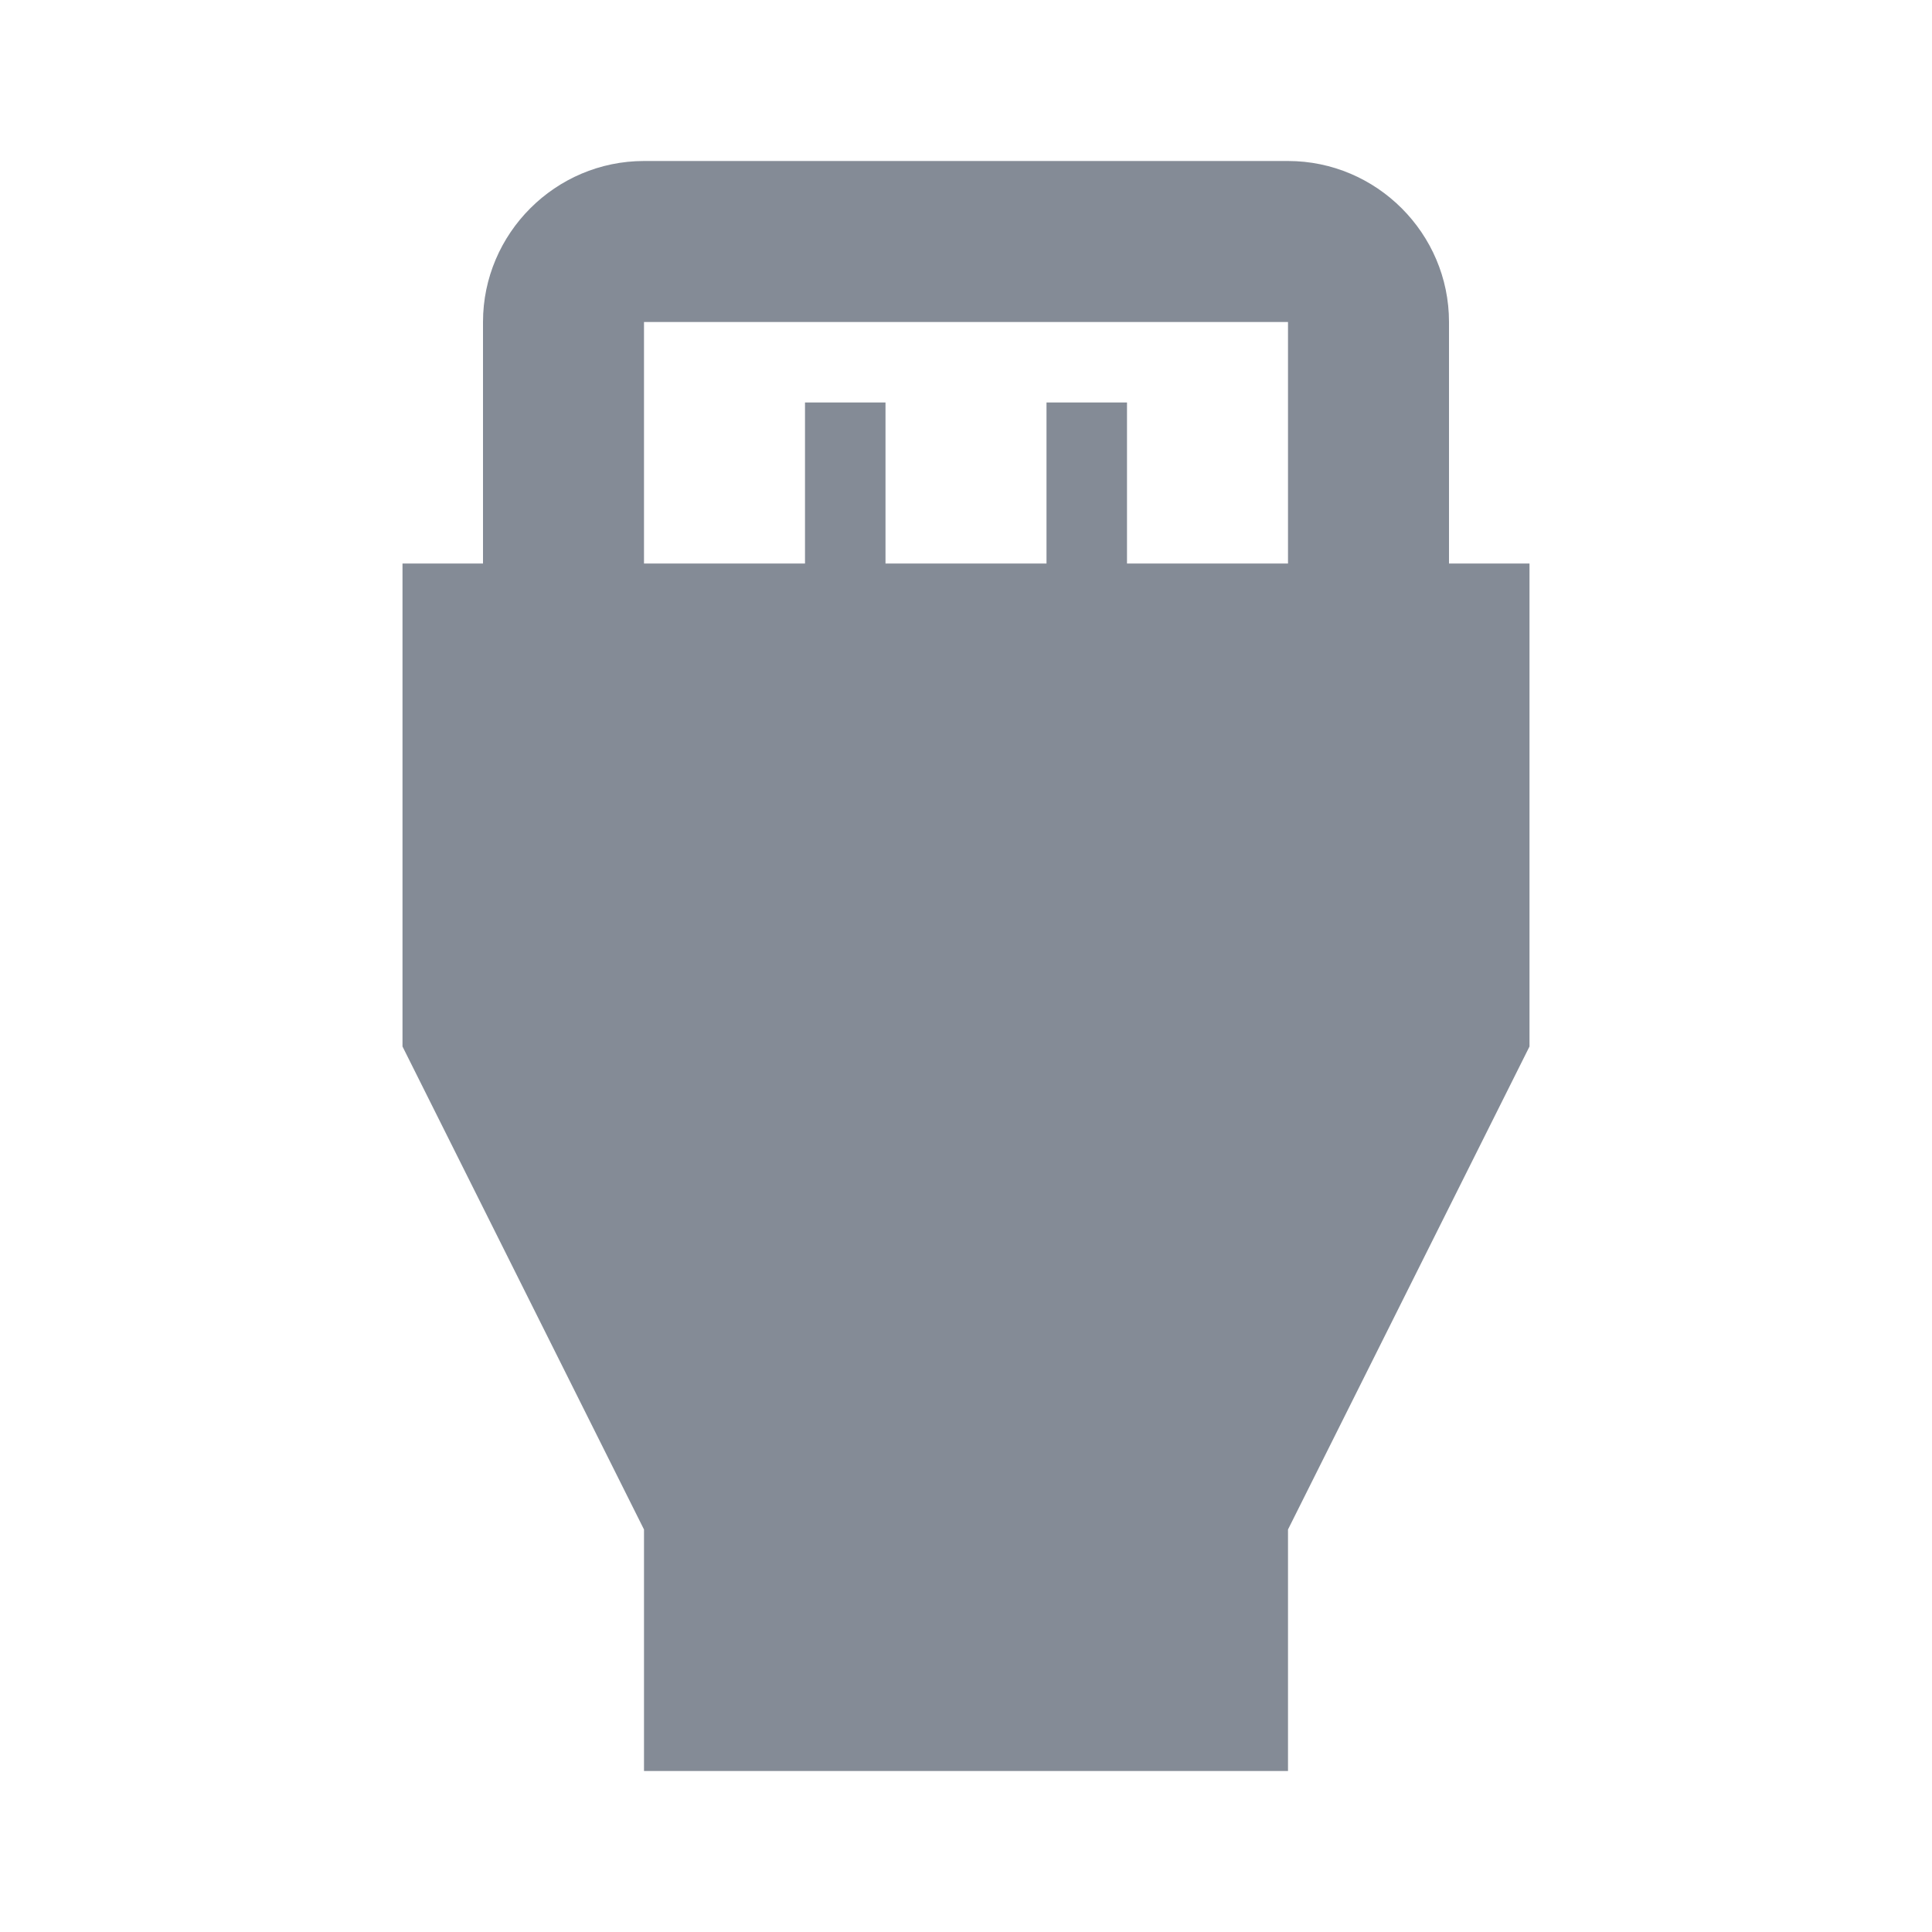 <svg width="24" height="24" viewBox="0 0 24 24" fill="none" xmlns="http://www.w3.org/2000/svg">
  <path
    d="M18 7V4C18 2.9 17.1 2 16 2H8C6.9 2 6 2.9 6 4V7H5V13L8 19V22H16V19L19 13V7H18ZM8 4H16V7H14V5H13V7H11V5H10V7H8V4Z"
    fill="#848B96"/>
</svg>
